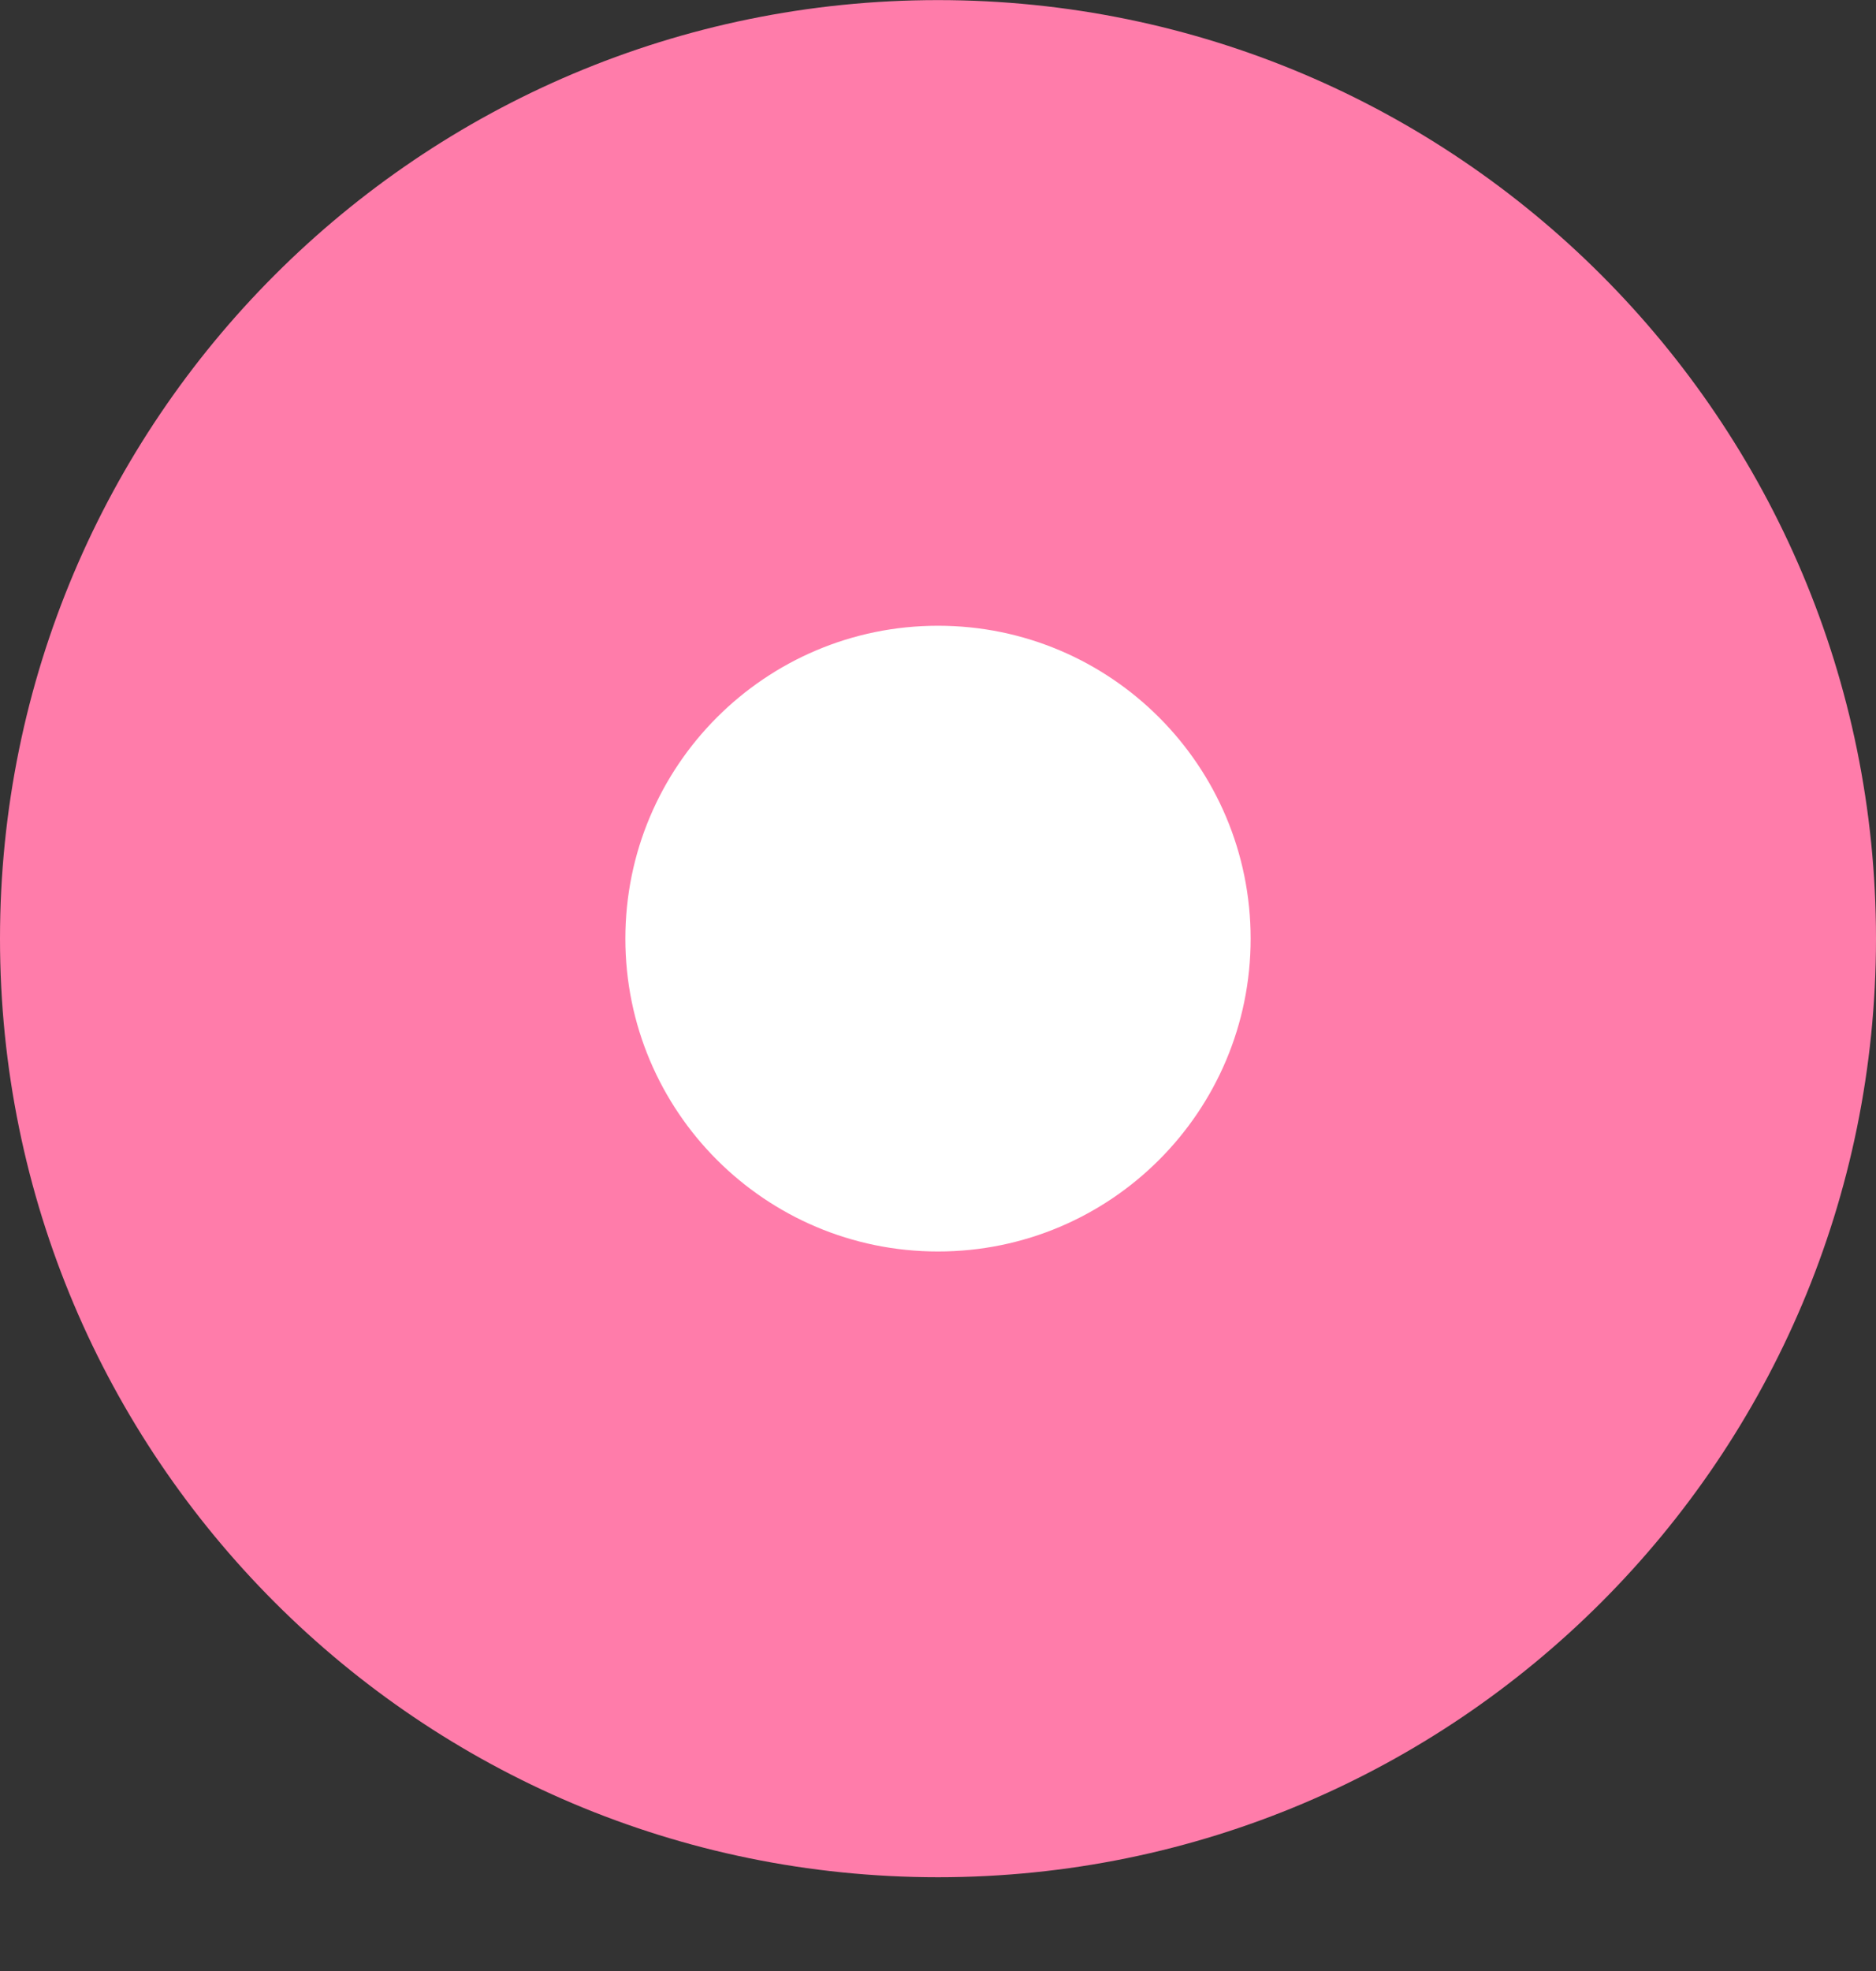 <svg width="20" height="21" viewBox="0 0 20 21" fill="none" xmlns="http://www.w3.org/2000/svg">
<rect x="0" y="0" width="20" height="21" fill="#333333" stroke="none"/>
<path fill-rule="evenodd" clip-rule="evenodd" d="M10 20.001C15.523 20.001 20 15.524 20 10.001C20 4.478 15.523 0.001 10 0.001C4.477 0.001 0 4.478 0 10.001C0 15.524 4.477 20.001 10 20.001Z" fill="#FF7CAA"/>
<path fill-rule="evenodd" clip-rule="evenodd" d="M10 13.334C11.841 13.334 13.333 11.842 13.333 10.001C13.333 8.16 11.841 6.667 10 6.667C8.159 6.667 6.667 8.16 6.667 10.001C6.667 11.842 8.159 13.334 10 13.334Z" fill="white"/>
</svg>
